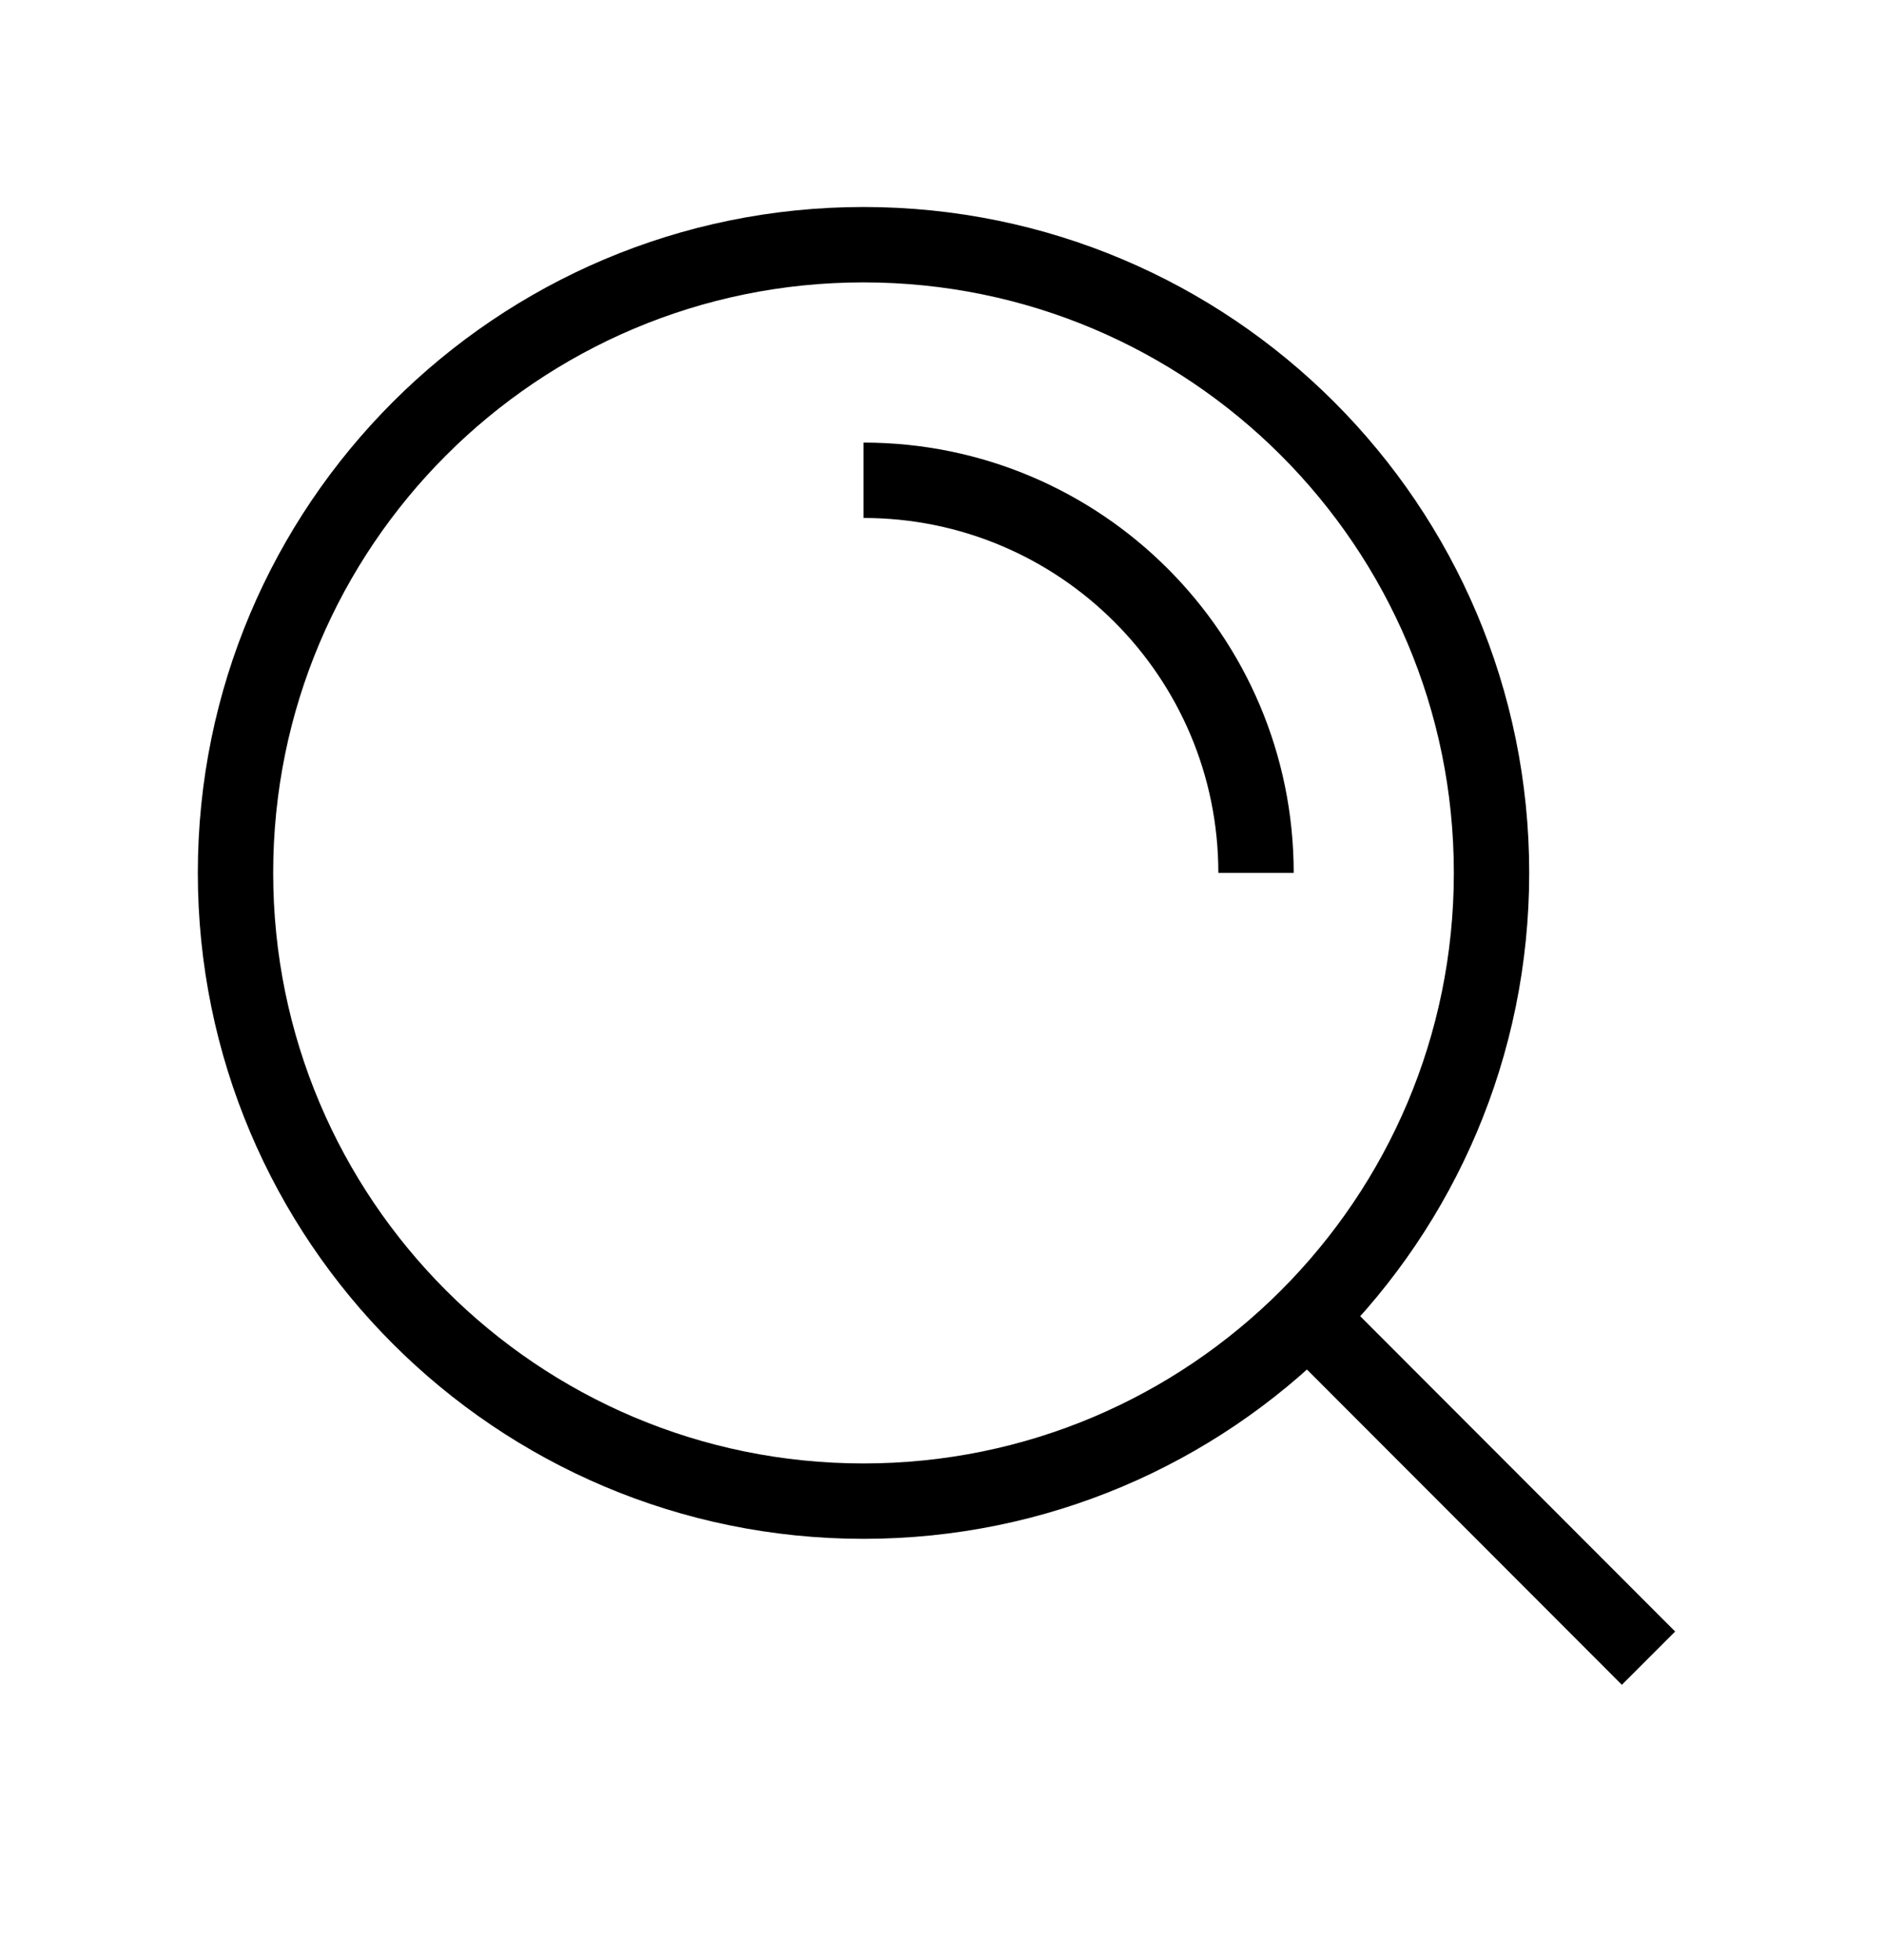   <svg
    width="25"
    height="26"
    viewBox="0 0 25 26"
    fill="none"
    xmlns="http://www.w3.org/2000/svg"
  >
    <path
      d="M11.458 6.371C14.335 6.371 16.667 8.703 16.667 11.579M17.353 17.47L21.875 21.996M19.792 11.579C19.792 16.182 16.061 19.913 11.458 19.913C6.856 19.913 3.125 16.182 3.125 11.579C3.125 6.977 6.856 3.246 11.458 3.246C16.061 3.246 19.792 6.977 19.792 11.579Z"
      stroke="currentColor"
      strokeWidth="2.083"
      strokeLinecap="round"
      strokeLinejoin="round"
    />
  </svg>